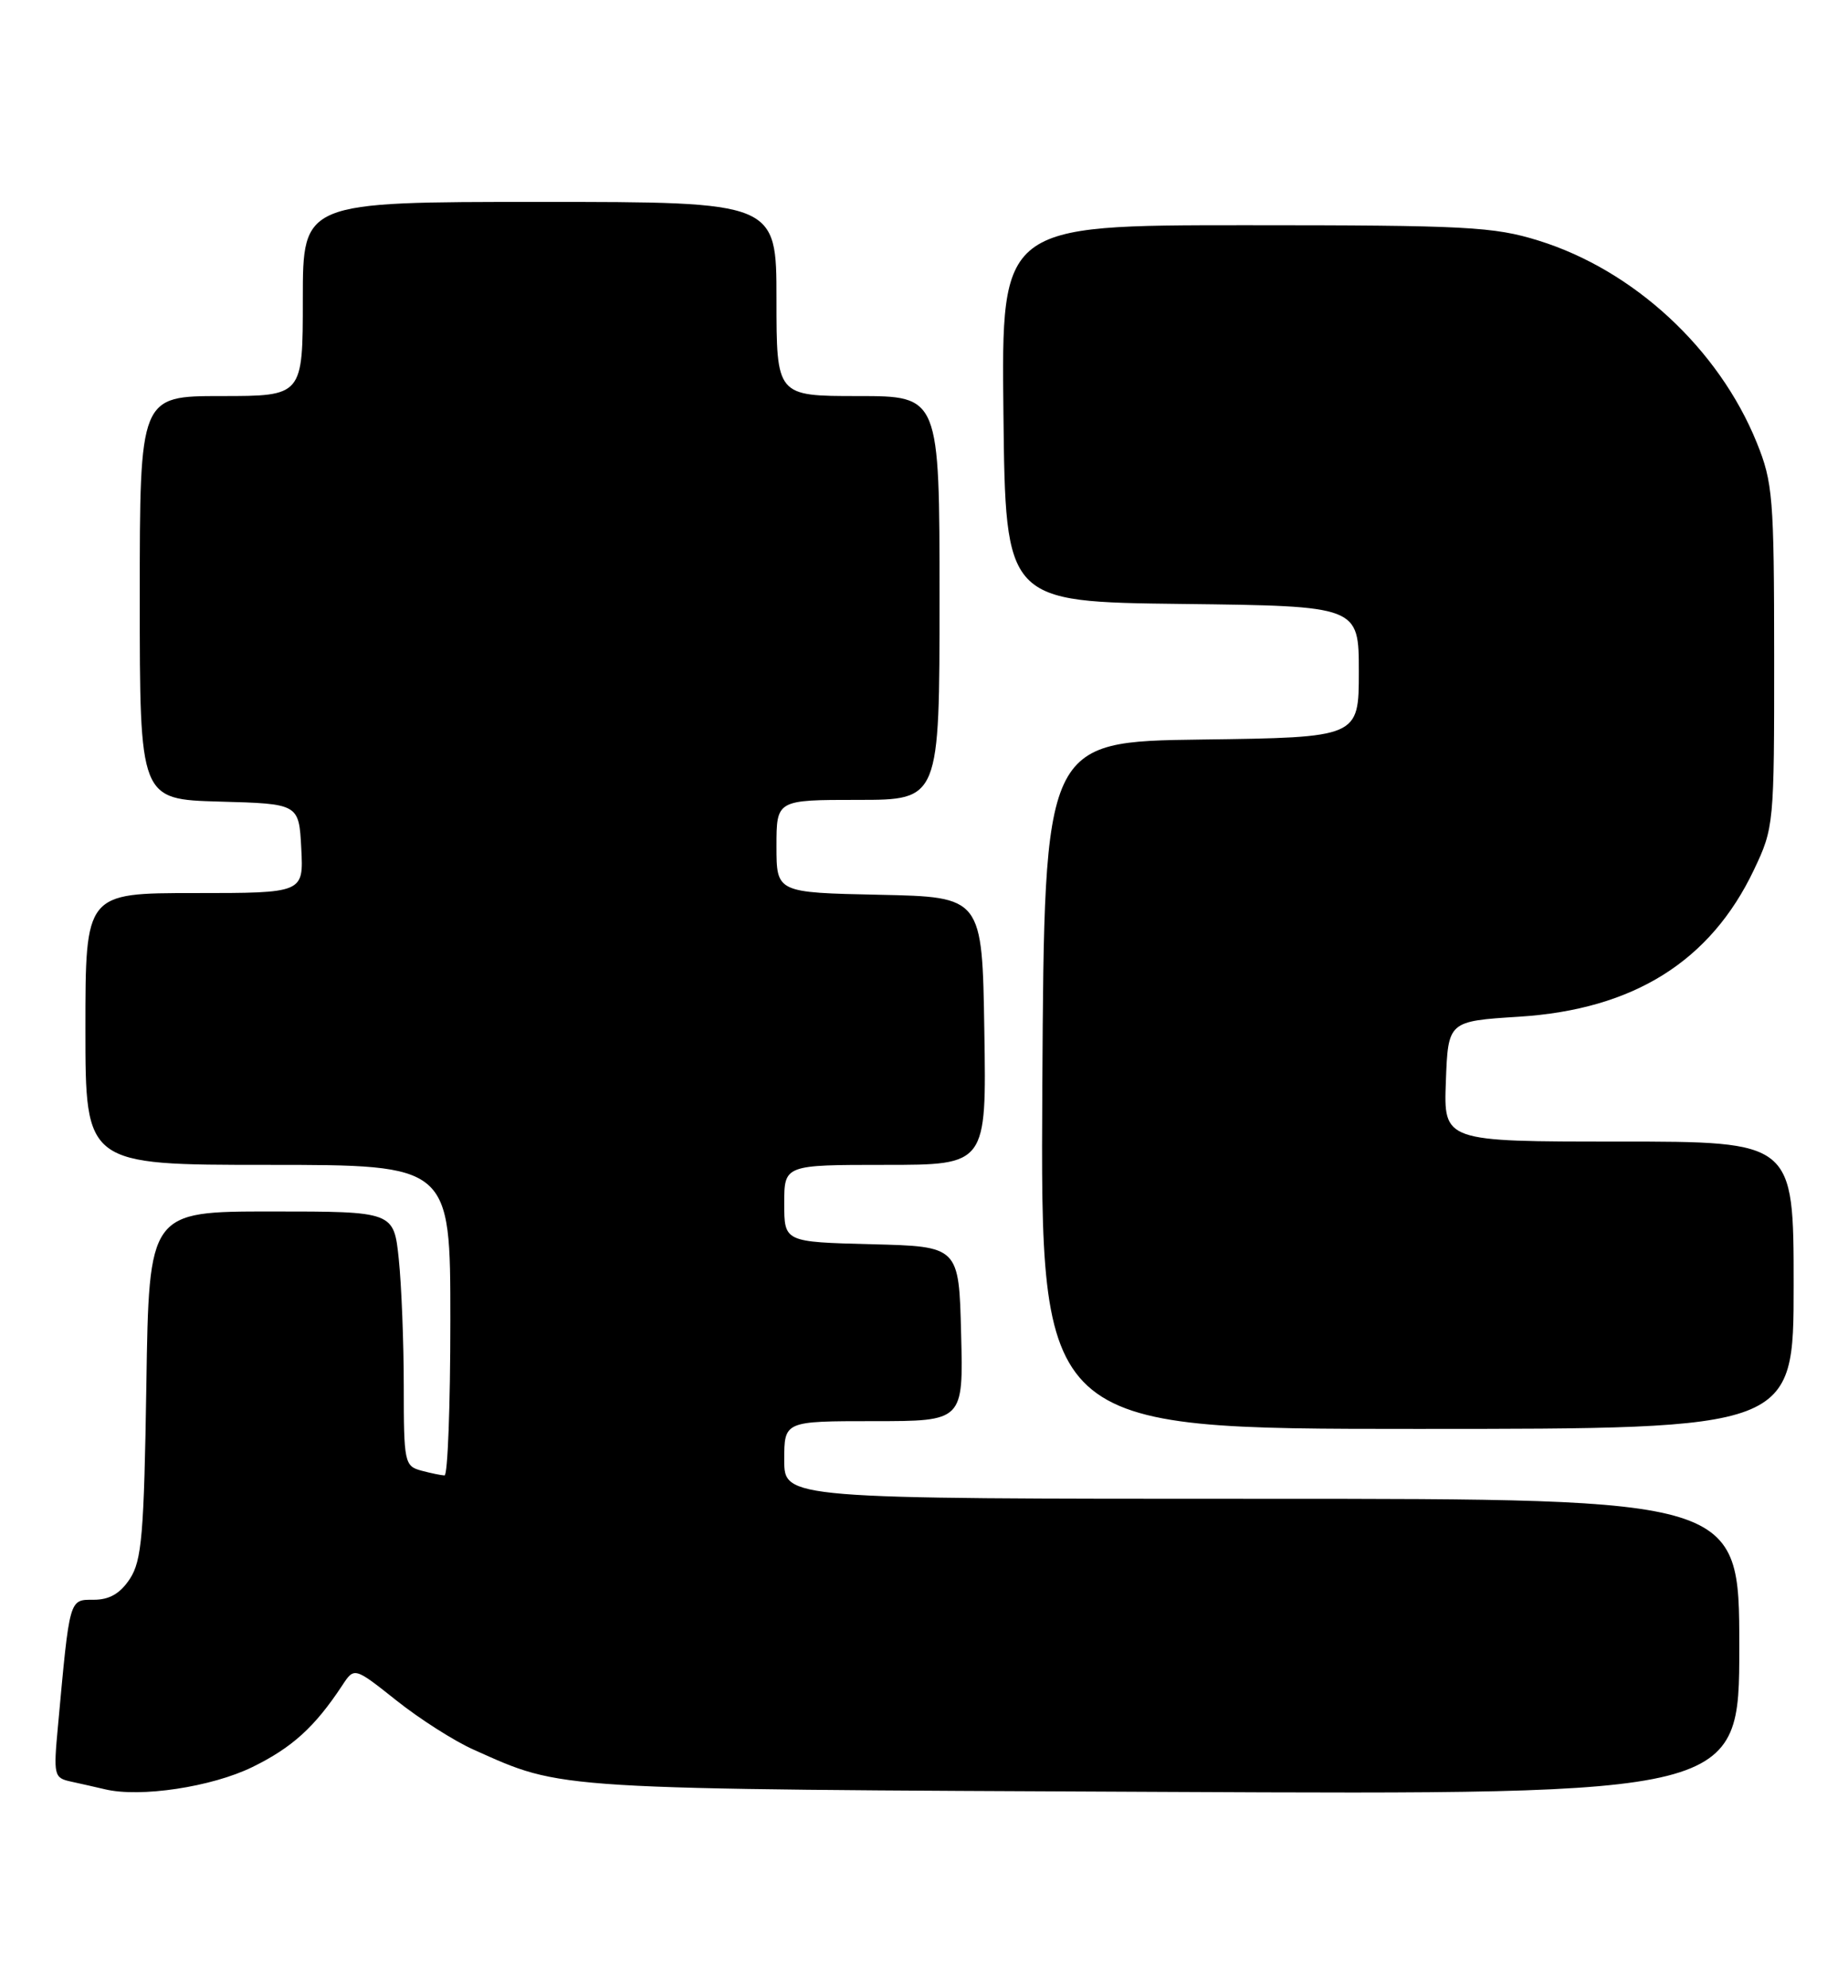 <?xml version="1.0" encoding="UTF-8" standalone="no"?>
<!DOCTYPE svg PUBLIC "-//W3C//DTD SVG 1.1//EN" "http://www.w3.org/Graphics/SVG/1.1/DTD/svg11.dtd" >
<svg xmlns="http://www.w3.org/2000/svg" xmlns:xlink="http://www.w3.org/1999/xlink" version="1.1" viewBox="0 0 238 256">
 <g >
 <path fill="currentColor"
d=" M 32.51 227.54 C 37.63 225.03 40.53 222.40 44.07 217.04 C 45.63 214.66 45.63 214.66 51.07 218.98 C 54.06 221.36 58.52 224.20 60.99 225.30 C 72.66 230.51 70.33 230.37 149.75 230.74 C 224.00 231.10 224.00 231.10 224.00 212.05 C 224.00 193.00 224.00 193.00 162.50 193.00 C 101.00 193.00 101.00 193.00 101.00 188.00 C 101.00 183.00 101.00 183.00 112.53 183.00 C 124.07 183.00 124.07 183.00 123.78 171.75 C 123.50 160.50 123.50 160.50 112.25 160.22 C 101.00 159.93 101.00 159.93 101.00 154.97 C 101.00 150.00 101.00 150.00 114.02 150.00 C 127.05 150.00 127.05 150.00 126.77 132.75 C 126.50 115.50 126.50 115.50 113.25 115.22 C 100.00 114.94 100.00 114.94 100.00 108.97 C 100.00 103.00 100.00 103.00 110.50 103.00 C 121.00 103.00 121.00 103.00 121.00 77.00 C 121.00 51.00 121.00 51.00 110.50 51.00 C 100.00 51.00 100.00 51.00 100.00 38.50 C 100.00 26.00 100.00 26.00 69.50 26.00 C 39.00 26.00 39.00 26.00 39.00 38.50 C 39.00 51.00 39.00 51.00 28.50 51.00 C 18.00 51.00 18.00 51.00 18.00 76.97 C 18.00 102.93 18.00 102.93 28.25 103.22 C 38.50 103.50 38.50 103.50 38.80 109.25 C 39.10 115.00 39.10 115.00 25.05 115.00 C 11.00 115.00 11.00 115.00 11.00 132.50 C 11.00 150.00 11.00 150.00 34.50 150.00 C 58.00 150.00 58.00 150.00 58.00 170.00 C 58.00 181.00 57.66 189.99 57.25 189.99 C 56.84 189.98 55.49 189.70 54.25 189.37 C 52.10 188.79 52.00 188.30 52.00 178.53 C 52.00 172.90 51.71 165.53 51.36 162.15 C 50.72 156.00 50.72 156.00 34.95 156.00 C 19.19 156.00 19.19 156.00 18.85 178.30 C 18.55 197.58 18.26 200.96 16.73 203.30 C 15.48 205.20 14.10 206.00 12.07 206.00 C 8.89 206.00 8.99 205.66 7.47 222.21 C 6.87 228.65 6.94 228.94 9.17 229.42 C 10.45 229.70 12.40 230.14 13.50 230.40 C 18.04 231.50 27.26 230.11 32.51 227.54 Z  M 231.00 165.50 C 231.00 147.00 231.00 147.00 208.46 147.00 C 185.92 147.00 185.92 147.00 186.21 139.25 C 186.50 131.50 186.50 131.50 195.64 130.92 C 210.38 129.99 220.29 123.79 225.89 112.00 C 228.46 106.59 228.50 106.16 228.49 84.50 C 228.48 64.07 228.32 62.11 226.25 57.00 C 221.36 44.92 210.41 34.79 198.14 30.98 C 192.39 29.19 188.84 29.00 160.38 29.00 C 128.96 29.00 128.96 29.00 129.23 53.25 C 129.50 77.50 129.50 77.50 152.25 77.77 C 175.00 78.04 175.00 78.04 175.00 86.50 C 175.00 94.96 175.00 94.96 154.75 95.23 C 134.50 95.50 134.50 95.50 134.24 139.75 C 133.98 184.00 133.98 184.00 182.49 184.00 C 231.00 184.00 231.00 184.00 231.00 165.50 Z "/>
</g>
</svg>